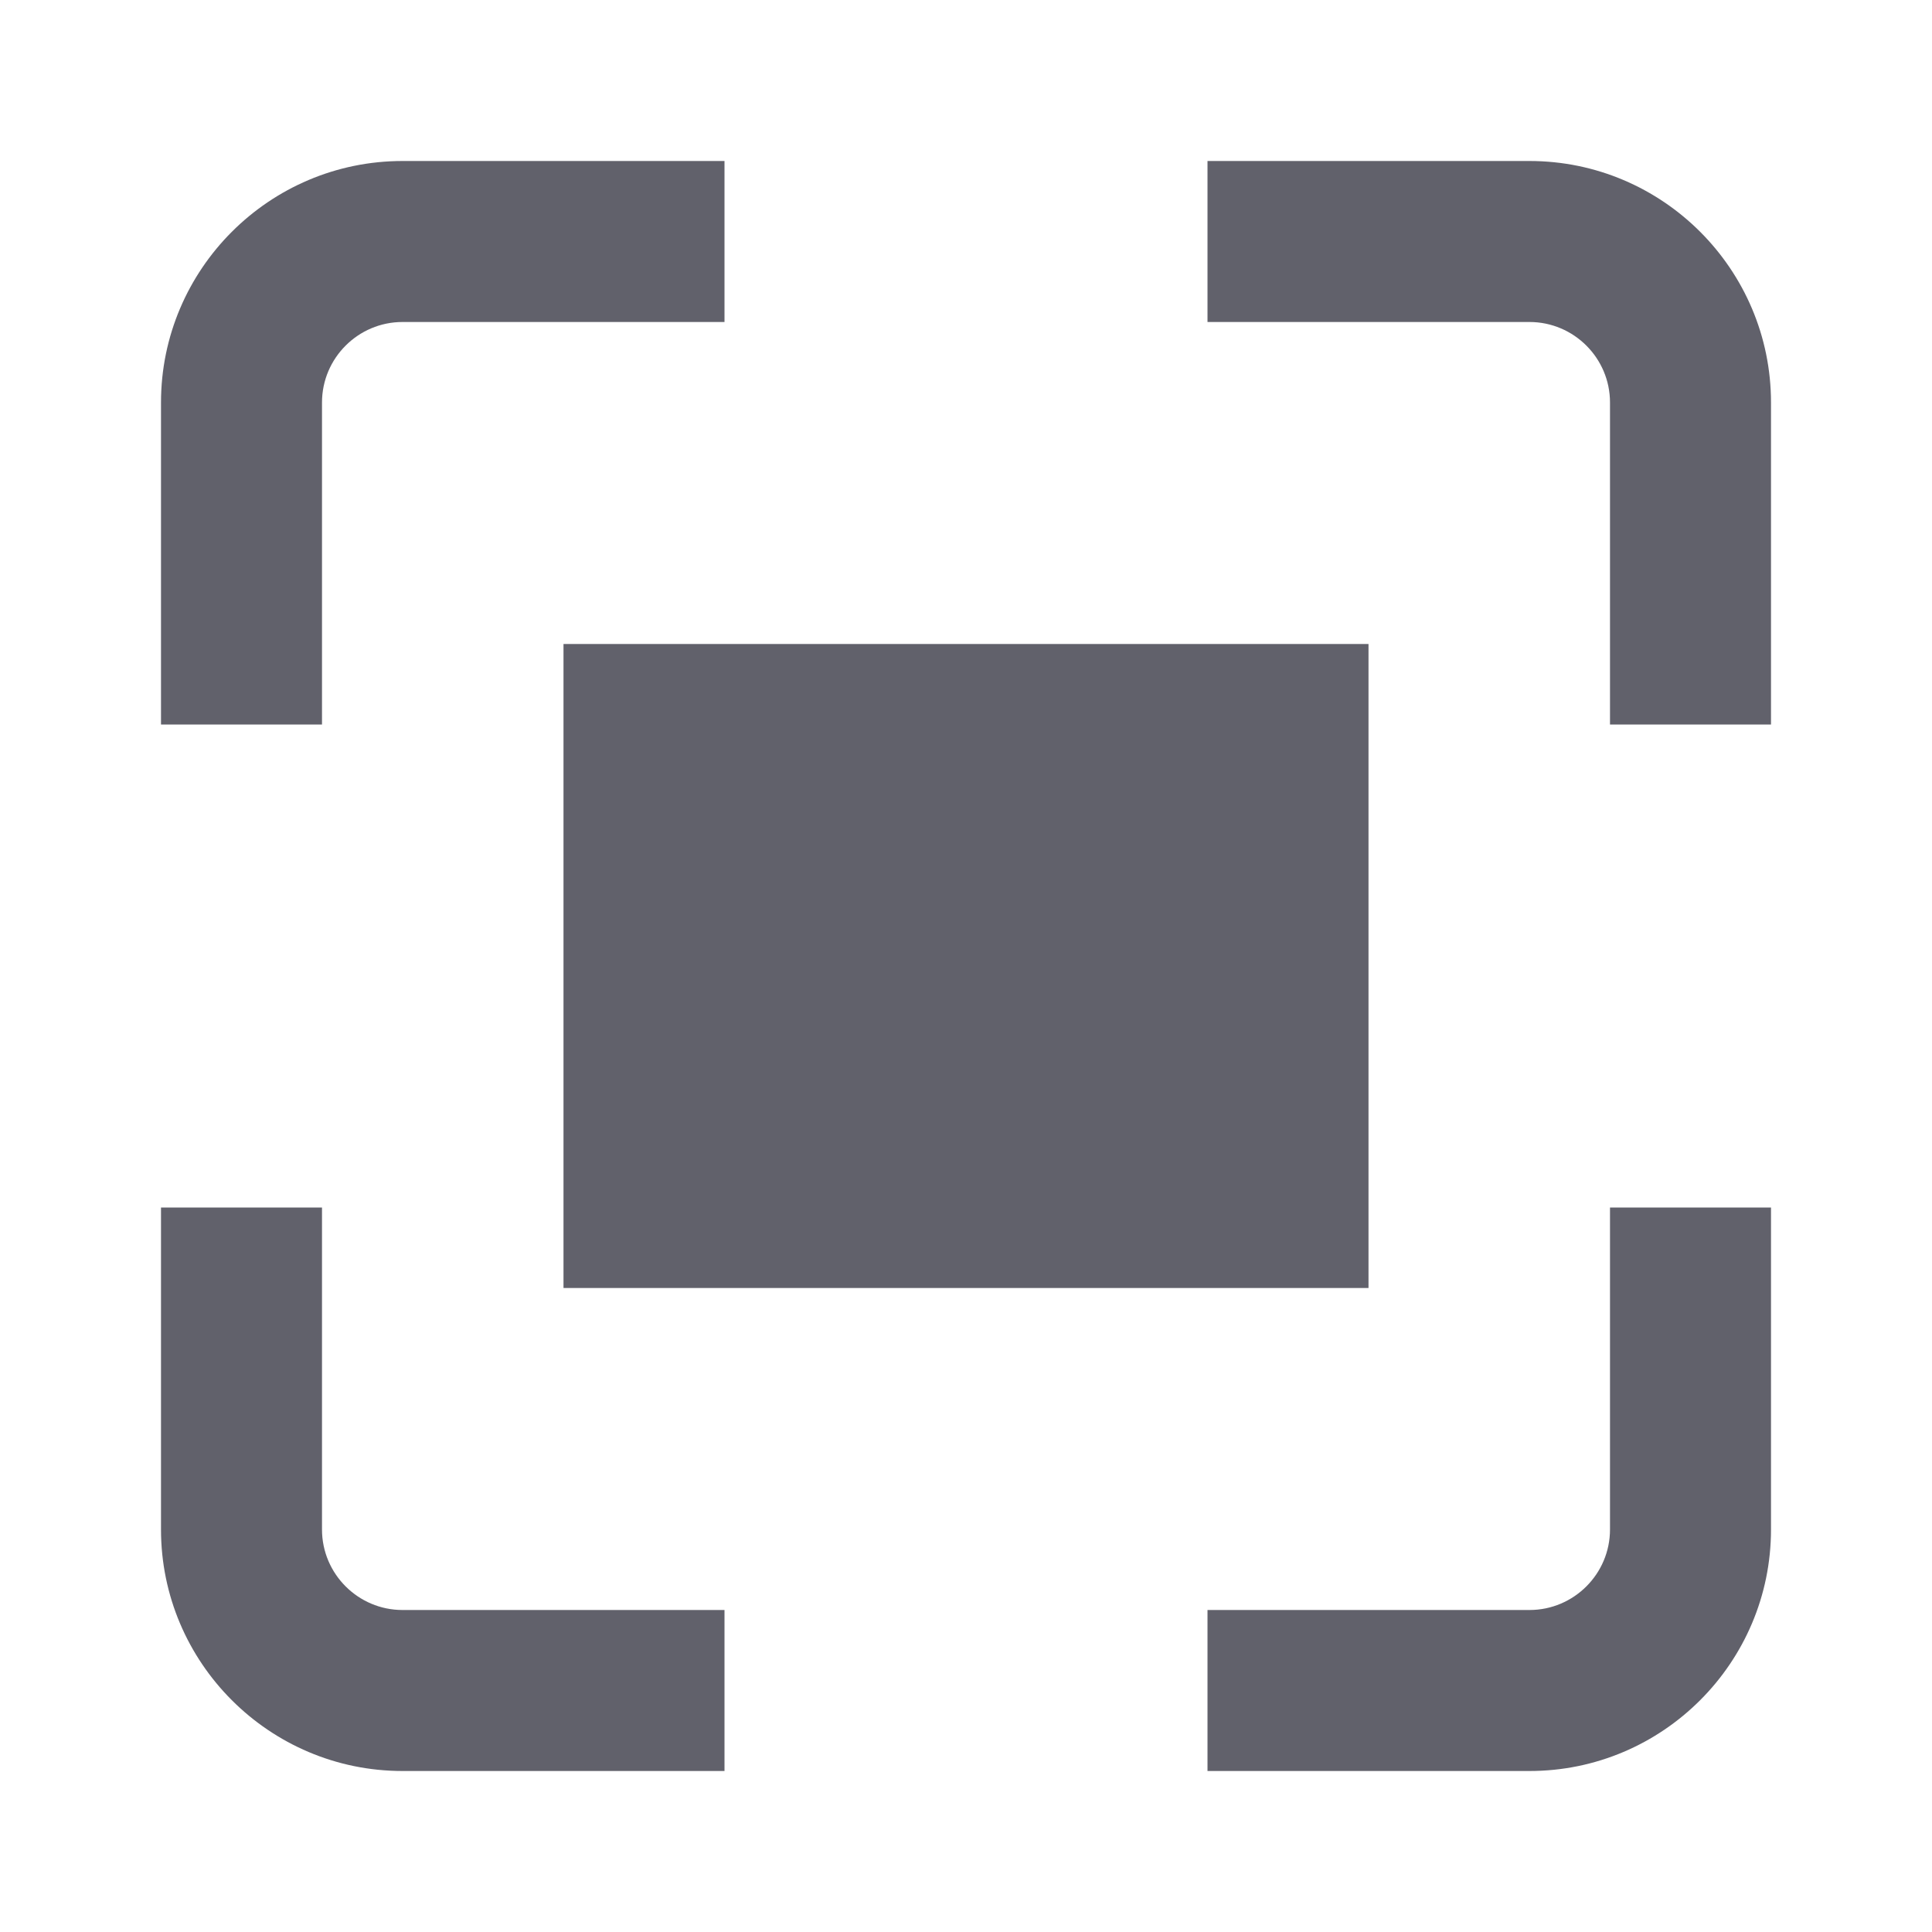 <svg xmlns="http://www.w3.org/2000/svg" height="24" width="24" viewBox="0 0 24 24"><rect x="7" y="8" width="10" height="8" fill="#61616b" stroke-width="0" data-color="color-2"></rect><path d="m4,9h-2v-4c0-1.654,1.346-3,3-3h4v2h-4c-.551,0-1,.449-1,1v4Z" stroke-width="0" fill="#61616b"></path><path d="m22,9h-2v-4c0-.551-.449-1-1-1h-4v-2h4c1.654,0,3,1.346,3,3v4Z" stroke-width="0" fill="#61616b"></path><path d="m19,22h-4v-2h4c.551,0,1-.449,1-1v-4h2v4c0,1.654-1.346,3-3,3Z" stroke-width="0" fill="#61616b"></path><path d="m9,22h-4c-1.654,0-3-1.346-3-3v-4h2v4c0,.551.449,1,1,1h4v2Z" stroke-width="0" fill="#61616b"></path></svg>